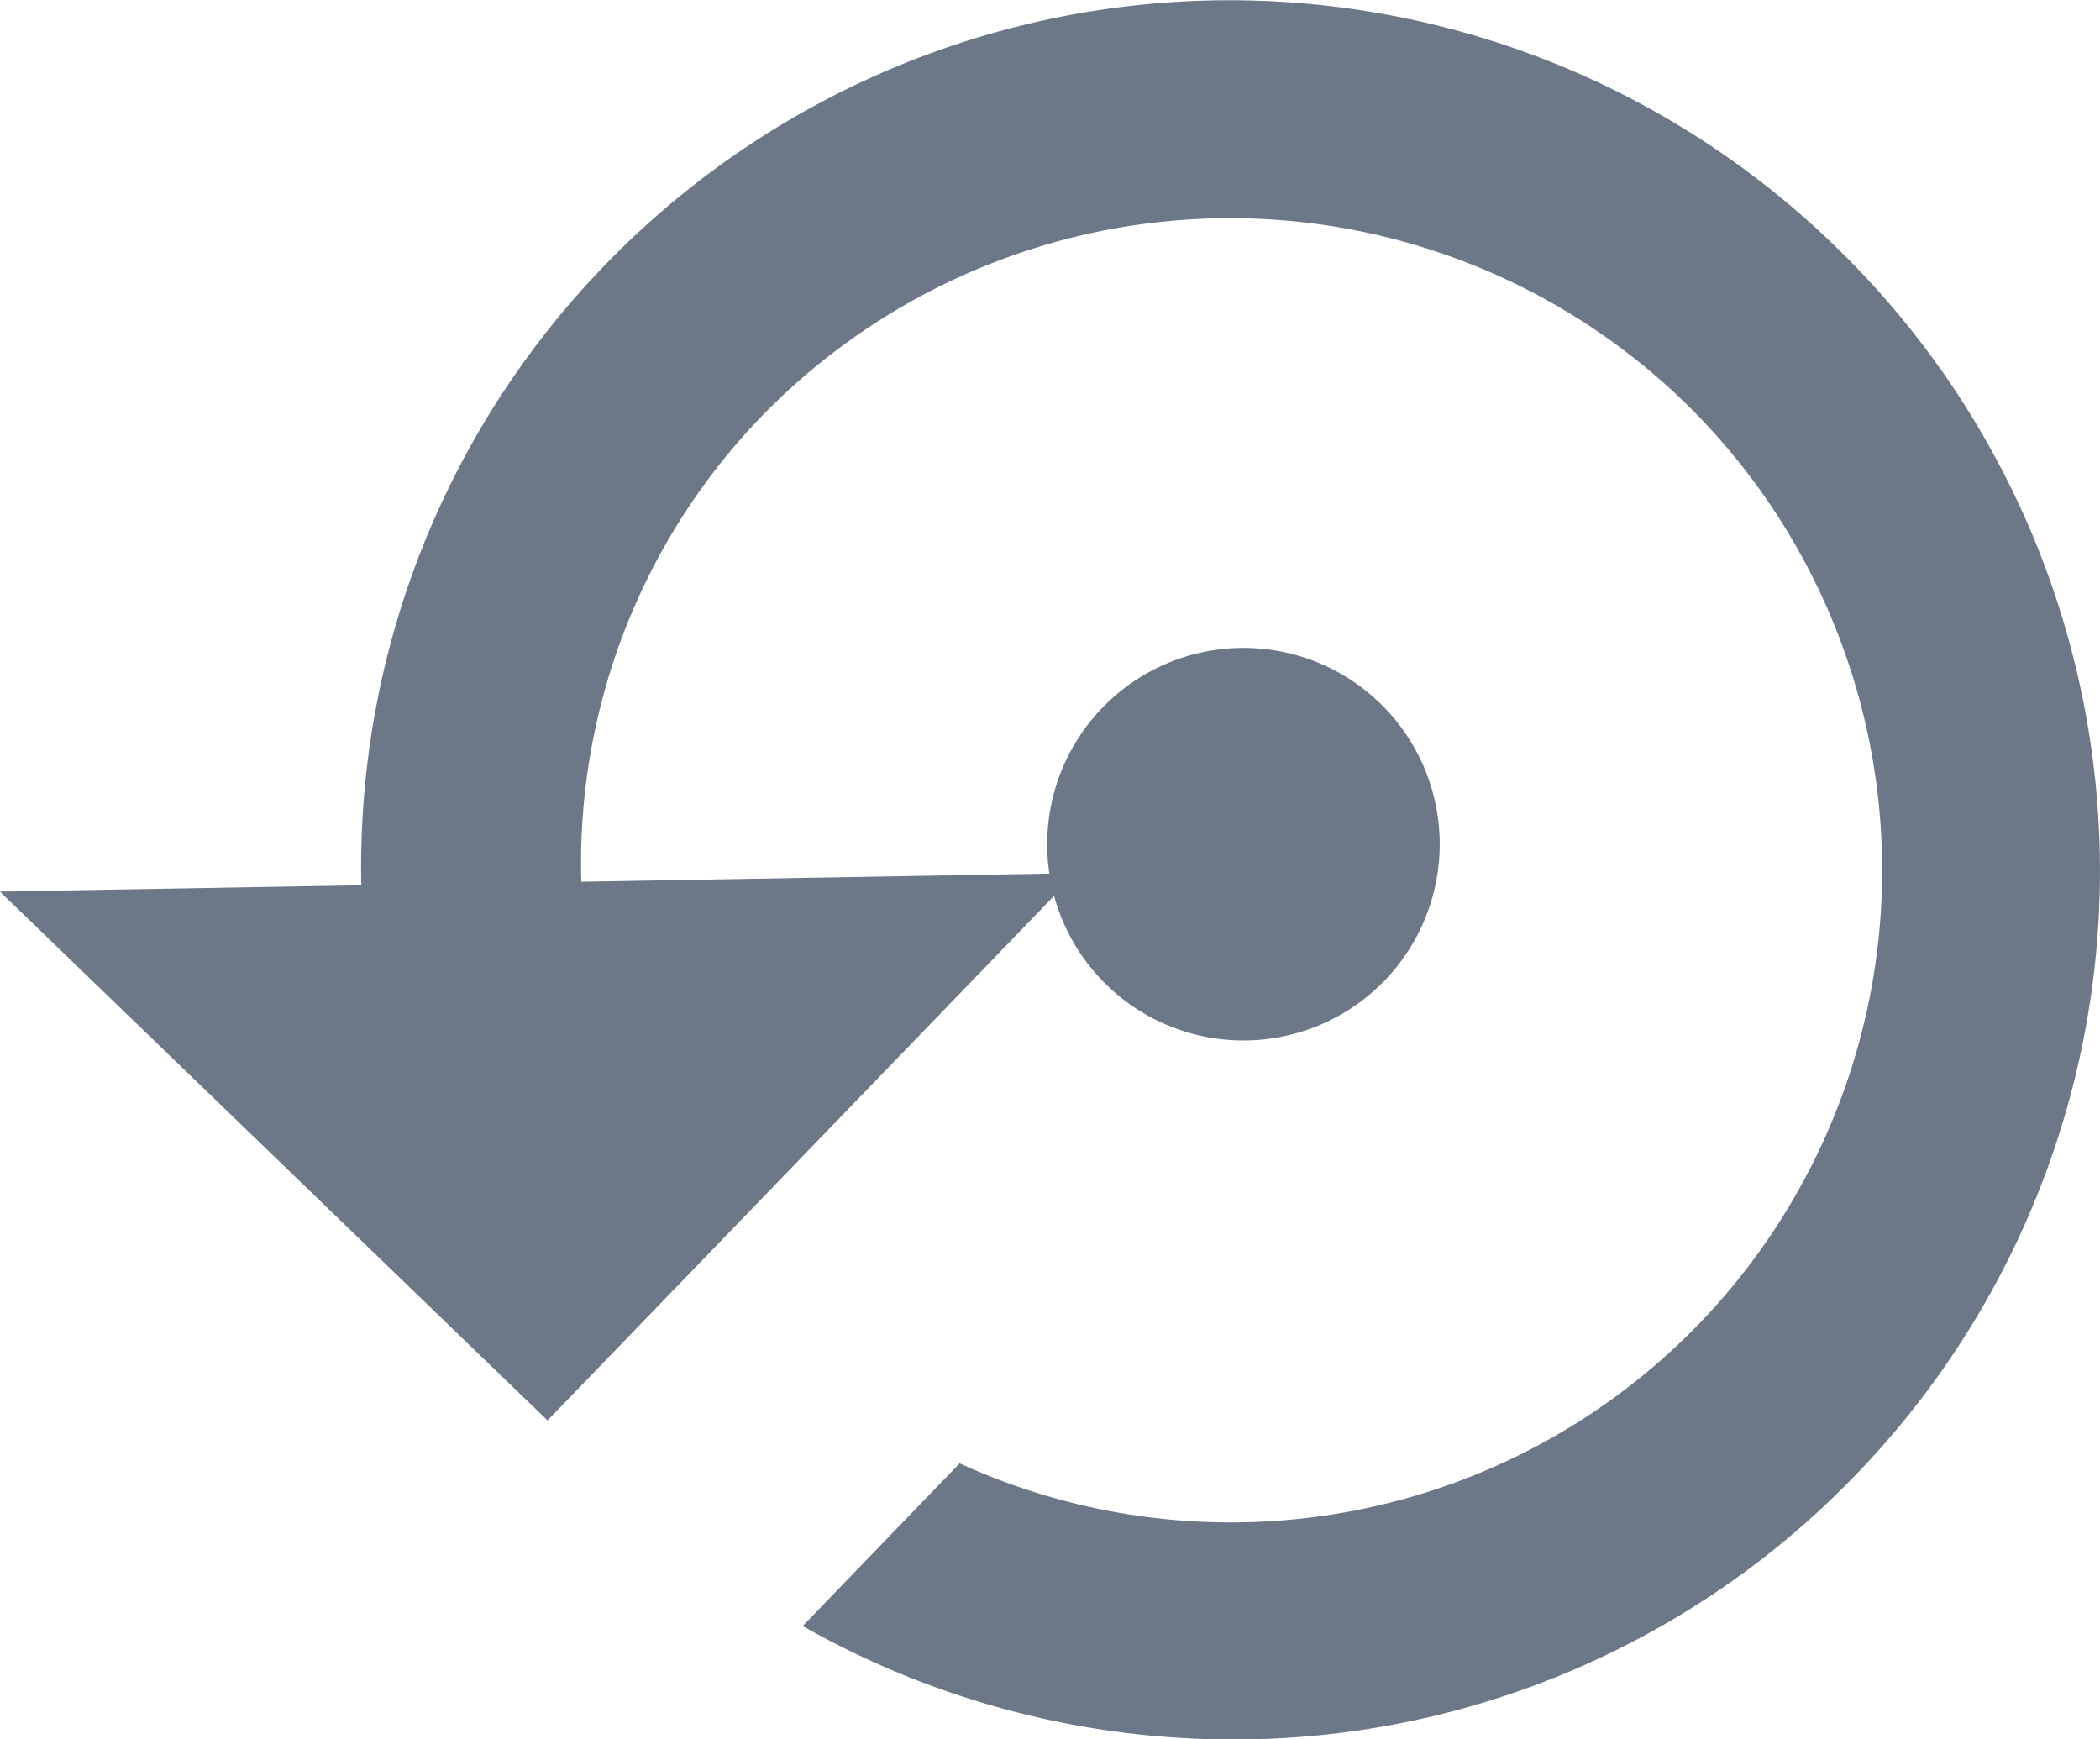 <svg xmlns="http://www.w3.org/2000/svg" width="21.401" height="17.72" viewBox="0 0 21.401 17.72">
  <path id="Union_1" data-name="Union 1" d="M-704.82-1592.9l1.6-1.658a6.638,6.638,0,0,0,7.538-1.425,6.655,6.655,0,0,0-.164-9.4,6.655,6.655,0,0,0-9.4.164,6.555,6.555,0,0,0-1.83,4.735l4.77-.083a2.019,2.019,0,0,1-.022-.3,2,2,0,0,1,2-2,2,2,0,0,1,2,2,2,2,0,0,1-2,2,2,2,0,0,1-1.93-1.473l-5.162,5.345-5.581-5.389,3.683-.064a8.82,8.82,0,0,1,2.477-6.314,8.855,8.855,0,0,1,12.53-.211,8.855,8.855,0,0,1,.226,12.529,8.8,8.8,0,0,1-6.352,2.7A8.889,8.889,0,0,1-704.82-1592.9Z" transform="translate(713 1609.469)" fill="#6c7787d6"/>
</svg>
